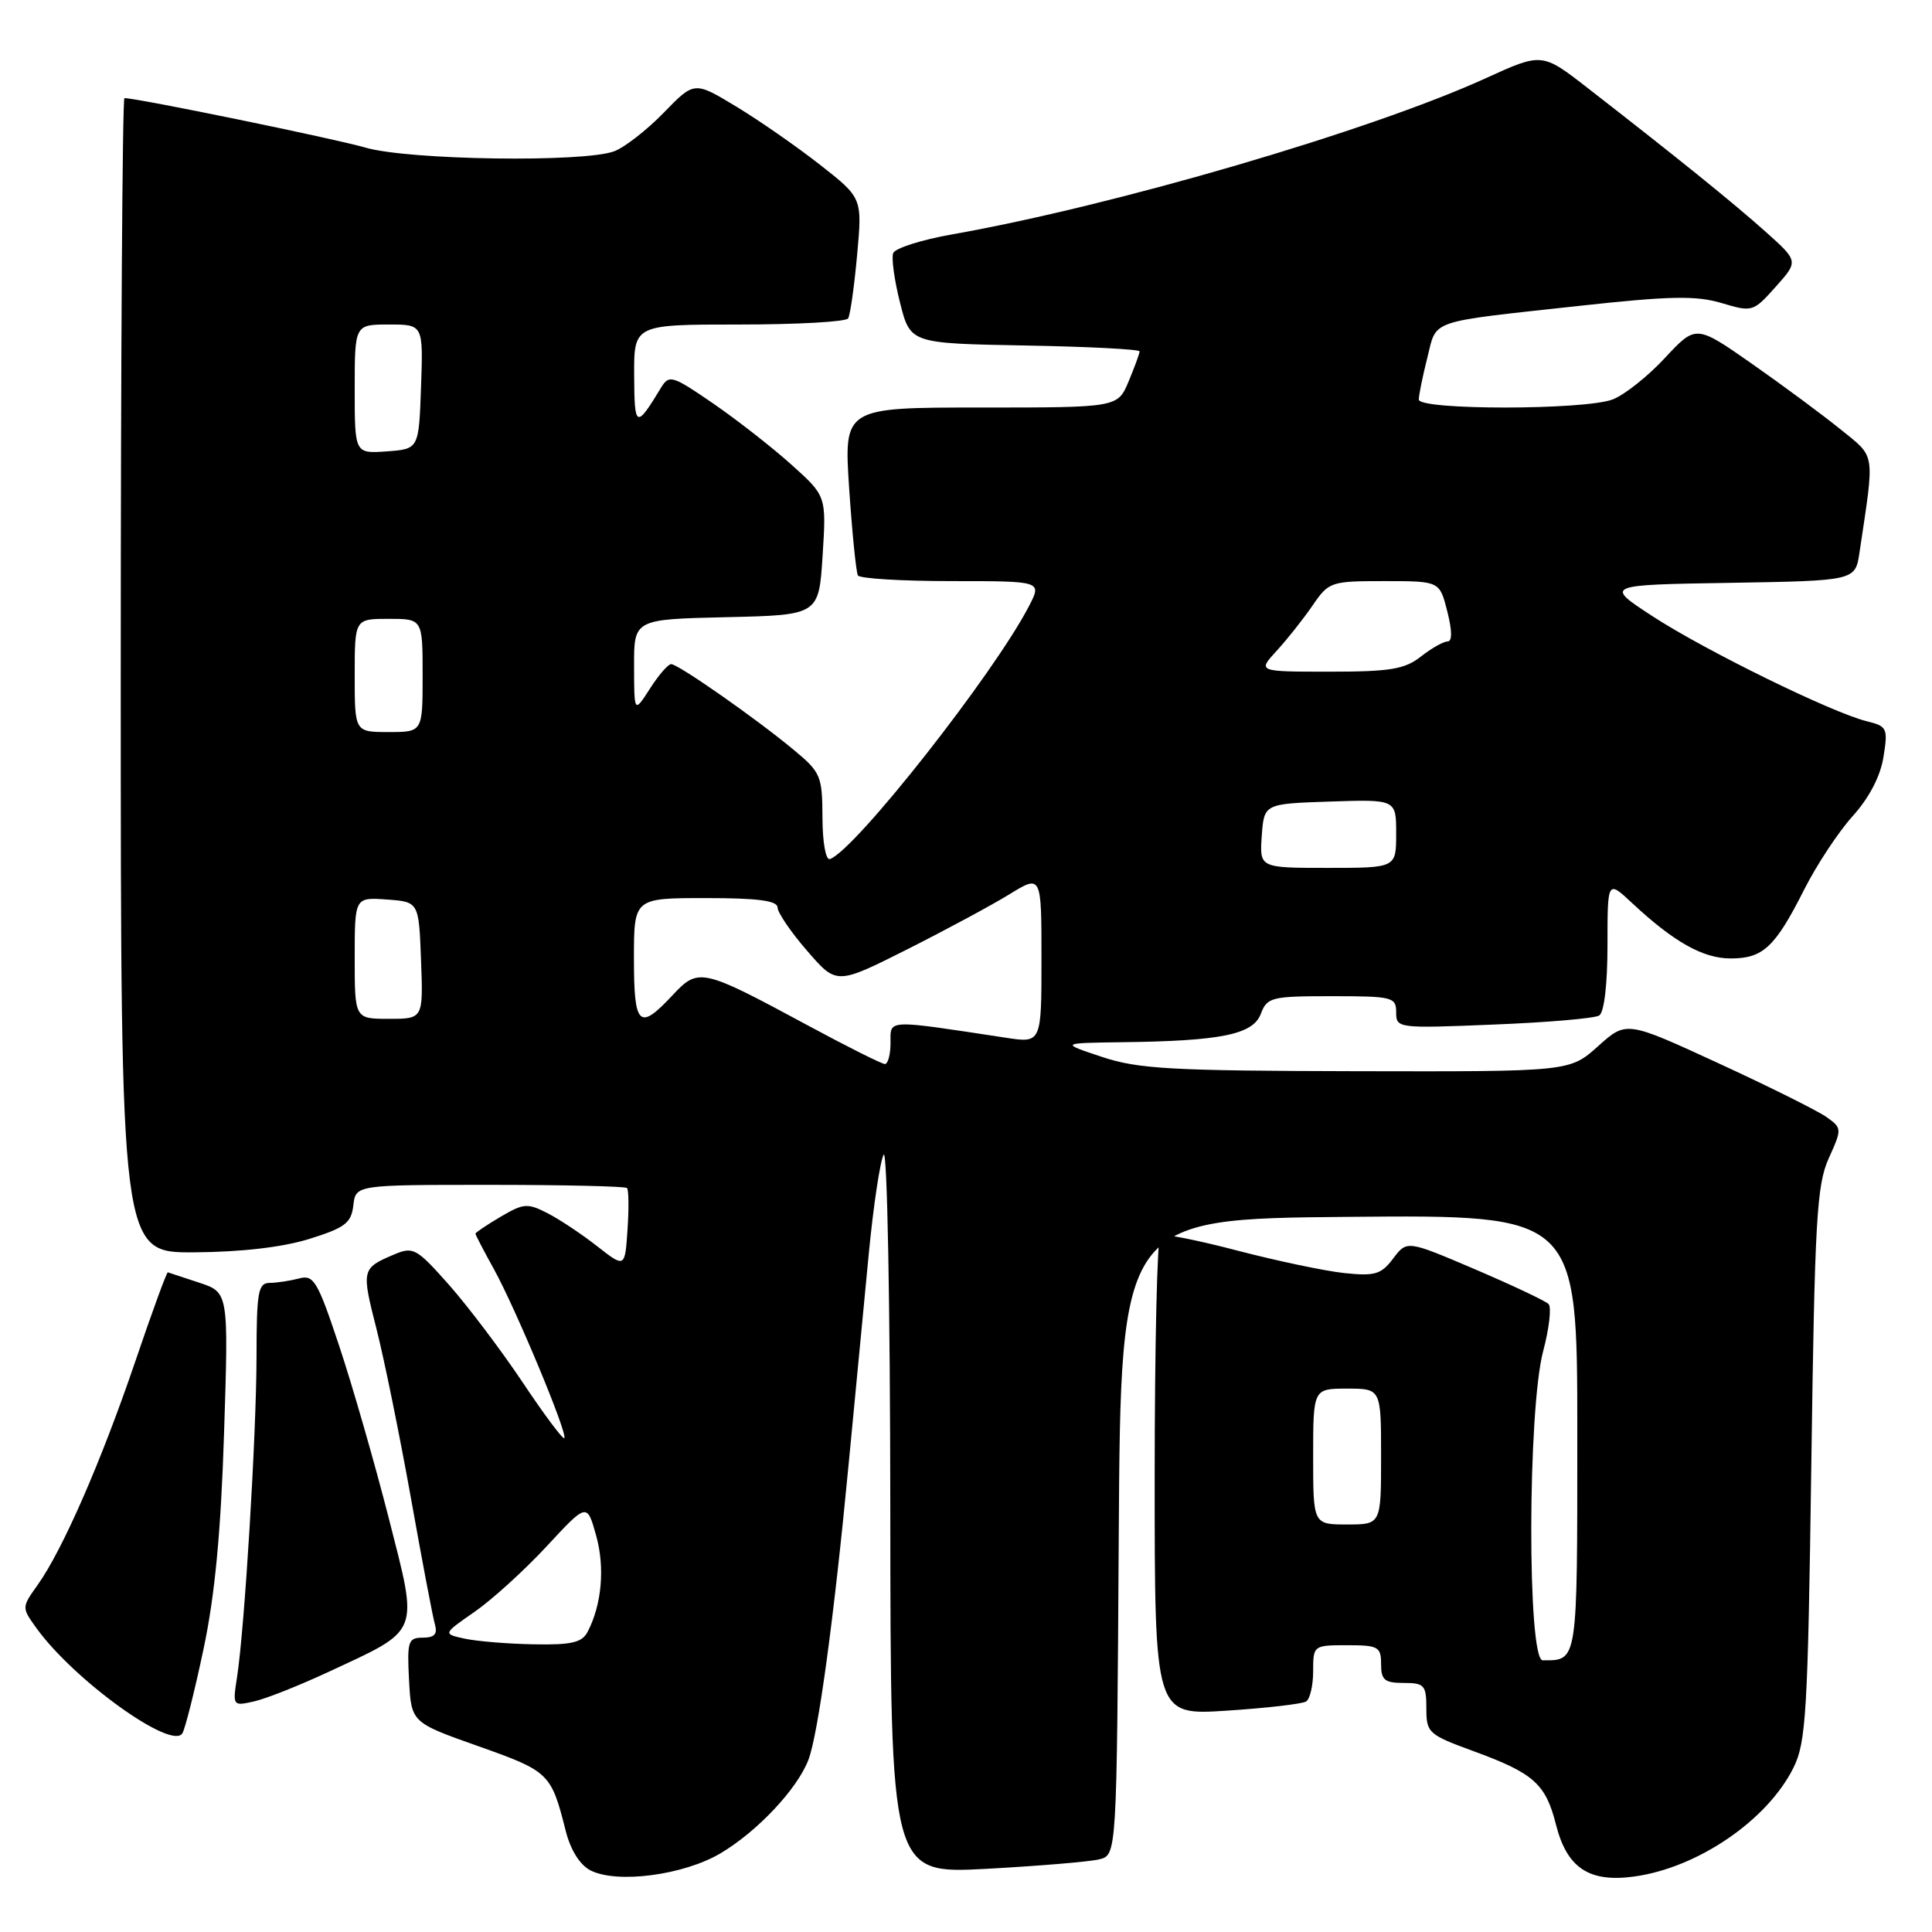 <?xml version="1.0" encoding="UTF-8" standalone="no"?>
<!DOCTYPE svg PUBLIC "-//W3C//DTD SVG 1.1//EN" "http://www.w3.org/Graphics/SVG/1.1/DTD/svg11.dtd" >
<svg xmlns="http://www.w3.org/2000/svg" xmlns:xlink="http://www.w3.org/1999/xlink" version="1.1" viewBox="0 0 256 256">
 <g >
 <path fill="currentColor"
d=" M 95.41 245.61 C 100.28 242.75 105.65 237.06 107.12 233.18 C 108.42 229.77 110.51 214.40 112.45 194.00 C 113.31 184.93 114.52 172.32 115.13 166.00 C 115.74 159.68 116.63 153.82 117.09 153.00 C 117.56 152.16 117.95 172.90 117.97 199.90 C 118.00 248.30 118.00 248.30 130.68 247.63 C 137.65 247.25 144.39 246.69 145.67 246.37 C 147.98 245.79 147.98 245.79 148.24 203.64 C 148.50 161.50 148.50 161.50 178.75 161.24 C 209.00 160.97 209.00 160.97 209.00 189.88 C 209.00 220.56 209.09 220.00 204.42 220.00 C 202.36 220.00 202.41 186.80 204.48 179.02 C 205.28 176.01 205.60 173.20 205.19 172.79 C 204.77 172.37 200.38 170.30 195.43 168.18 C 186.43 164.34 186.43 164.34 184.60 166.76 C 183.01 168.87 182.18 169.11 178.14 168.69 C 175.59 168.42 169.22 167.08 164.00 165.72 C 158.78 164.35 154.16 163.43 153.75 163.68 C 153.34 163.92 153.00 178.33 153.00 195.71 C 153.00 227.30 153.00 227.30 162.56 226.67 C 167.82 226.33 172.54 225.78 173.06 225.46 C 173.58 225.14 174.00 223.33 174.00 221.44 C 174.00 218.03 174.04 218.00 178.50 218.00 C 182.63 218.00 183.00 218.20 183.00 220.50 C 183.00 222.61 183.47 223.00 186.00 223.00 C 188.74 223.00 189.00 223.29 189.00 226.38 C 189.00 229.61 189.27 229.85 195.25 232.04 C 203.22 234.95 204.81 236.37 206.17 241.75 C 207.62 247.51 210.55 249.47 216.53 248.65 C 224.95 247.50 234.18 241.20 237.64 234.24 C 239.32 230.86 239.55 226.96 240.01 194.00 C 240.46 161.70 240.72 157.04 242.31 153.50 C 244.09 149.56 244.08 149.48 242.00 148.00 C 240.84 147.18 234.40 143.97 227.69 140.88 C 215.50 135.26 215.50 135.26 211.75 138.63 C 207.99 142.00 207.99 142.00 179.75 141.94 C 155.11 141.89 150.80 141.64 146.00 140.04 C 140.50 138.21 140.50 138.21 148.61 138.10 C 161.82 137.94 166.02 137.08 167.06 134.35 C 167.90 132.14 168.44 132.00 176.48 132.00 C 184.52 132.00 185.00 132.12 185.00 134.14 C 185.00 136.25 185.22 136.28 197.90 135.76 C 205.00 135.48 211.30 134.94 211.90 134.56 C 212.56 134.15 213.00 130.45 213.00 125.24 C 213.00 116.61 213.00 116.61 216.25 119.65 C 221.80 124.83 225.66 127.00 229.33 127.00 C 233.62 127.00 235.21 125.51 239.07 117.86 C 240.72 114.60 243.60 110.23 245.49 108.14 C 247.67 105.72 249.16 102.88 249.57 100.31 C 250.18 96.49 250.06 96.23 247.36 95.57 C 242.74 94.43 226.03 86.24 219.04 81.70 C 212.59 77.50 212.59 77.50 229.21 77.23 C 245.83 76.95 245.83 76.95 246.39 73.23 C 248.42 59.63 248.59 60.72 243.84 56.86 C 241.45 54.93 236.17 51.02 232.11 48.18 C 224.72 43.02 224.72 43.02 220.60 47.44 C 218.34 49.88 215.22 52.35 213.68 52.93 C 209.95 54.35 188.00 54.36 188.00 52.94 C 188.00 52.36 188.50 49.88 189.12 47.43 C 190.42 42.26 188.99 42.75 209.25 40.53 C 221.32 39.21 224.75 39.15 228.13 40.16 C 232.19 41.37 232.31 41.34 235.29 38.00 C 238.32 34.61 238.32 34.61 233.91 30.67 C 229.57 26.80 222.42 21.02 210.41 11.69 C 204.33 6.96 204.33 6.96 196.84 10.38 C 181.53 17.35 147.70 27.25 126.15 31.06 C 122.11 31.77 118.60 32.89 118.35 33.54 C 118.10 34.19 118.51 37.15 119.26 40.11 C 120.62 45.50 120.62 45.50 135.81 45.78 C 144.17 45.93 151.00 46.28 151.00 46.56 C 151.00 46.84 150.35 48.62 149.55 50.53 C 148.10 54.00 148.10 54.00 129.95 54.00 C 111.81 54.00 111.81 54.00 112.52 64.75 C 112.92 70.66 113.44 75.84 113.68 76.25 C 113.92 76.66 119.50 77.00 126.08 77.00 C 138.05 77.00 138.05 77.00 136.38 80.25 C 131.78 89.19 113.30 112.68 109.97 113.83 C 109.42 114.02 108.99 111.64 108.98 108.33 C 108.96 102.81 108.76 102.33 105.16 99.35 C 100.17 95.20 89.87 88.00 88.93 88.00 C 88.53 88.00 87.26 89.46 86.12 91.25 C 84.03 94.50 84.03 94.50 84.02 88.28 C 84.00 82.06 84.00 82.06 96.25 81.78 C 108.50 81.50 108.50 81.50 109.00 73.62 C 109.50 65.73 109.50 65.73 104.87 61.57 C 102.32 59.28 97.65 55.63 94.48 53.45 C 89.11 49.76 88.66 49.62 87.61 51.34 C 84.28 56.84 84.06 56.75 84.03 49.75 C 84.00 43.00 84.00 43.00 97.94 43.00 C 105.61 43.00 112.11 42.64 112.38 42.19 C 112.66 41.75 113.19 37.97 113.57 33.81 C 114.26 26.23 114.26 26.23 108.69 21.86 C 105.63 19.46 100.63 15.98 97.57 14.13 C 92.00 10.76 92.00 10.76 87.96 14.92 C 85.74 17.21 82.79 19.51 81.40 20.04 C 77.40 21.56 54.12 21.22 48.43 19.56 C 44.38 18.38 18.20 13.00 16.49 13.00 C 16.22 13.00 16.00 47.42 16.00 89.50 C 16.00 166.00 16.00 166.00 25.75 165.94 C 32.01 165.90 37.47 165.26 41.00 164.16 C 45.73 162.68 46.54 162.06 46.82 159.72 C 47.13 157.00 47.13 157.00 64.90 157.00 C 74.67 157.00 82.85 157.19 83.08 157.42 C 83.31 157.65 83.34 160.12 83.15 162.92 C 82.81 168.01 82.81 168.01 79.15 165.15 C 77.14 163.57 74.19 161.60 72.58 160.77 C 69.90 159.39 69.39 159.43 66.33 161.23 C 64.50 162.31 63.00 163.32 63.00 163.47 C 63.00 163.62 64.09 165.72 65.42 168.12 C 68.32 173.36 75.28 190.05 74.77 190.56 C 74.58 190.75 72.11 187.45 69.28 183.21 C 66.45 178.97 62.06 173.16 59.53 170.29 C 55.18 165.38 54.76 165.15 52.21 166.23 C 47.92 168.05 47.88 168.22 49.88 176.06 C 50.92 180.15 52.97 190.25 54.45 198.50 C 55.92 206.75 57.35 214.29 57.63 215.25 C 58.00 216.52 57.56 217.00 56.02 217.00 C 54.08 217.00 53.93 217.47 54.20 222.62 C 54.50 228.24 54.50 228.24 63.41 231.39 C 72.78 234.71 73.03 234.95 74.96 242.60 C 75.61 245.16 76.84 247.12 78.25 247.84 C 81.74 249.62 90.51 248.48 95.41 245.61 Z  M 26.98 218.45 C 28.47 211.42 29.27 203.04 29.69 189.88 C 30.29 171.25 30.29 171.25 26.39 169.96 C 24.25 169.26 22.38 168.64 22.24 168.59 C 22.09 168.54 20.13 173.90 17.89 180.50 C 13.40 193.68 8.29 205.38 4.99 210.01 C 2.86 213.00 2.86 213.00 4.84 215.75 C 9.82 222.66 22.85 232.02 24.18 229.65 C 24.56 228.96 25.83 223.92 26.98 218.45 Z  M 43.50 221.55 C 55.82 215.81 55.47 216.71 51.52 201.19 C 49.65 193.88 46.70 183.60 44.95 178.36 C 42.08 169.73 41.57 168.88 39.64 169.40 C 38.46 169.71 36.71 169.98 35.75 169.99 C 34.20 170.00 34.00 171.14 33.99 179.75 C 33.98 190.02 32.41 215.86 31.40 222.29 C 30.82 226.04 30.85 226.08 33.65 225.45 C 35.22 225.10 39.65 223.34 43.50 221.55 Z  M 61.58 217.13 C 58.67 216.50 58.67 216.50 62.88 213.58 C 65.20 211.97 69.50 208.06 72.44 204.89 C 77.78 199.13 77.78 199.13 78.99 203.46 C 80.18 207.71 79.74 212.64 77.85 216.25 C 77.11 217.65 75.70 217.98 70.71 217.88 C 67.30 217.82 63.19 217.48 61.58 217.13 Z  M 174.00 193.00 C 174.00 184.00 174.00 184.00 178.50 184.00 C 183.00 184.00 183.00 184.00 183.00 193.00 C 183.00 202.00 183.00 202.00 178.50 202.00 C 174.00 202.00 174.00 202.00 174.00 193.00 Z  M 107.00 135.85 C 92.93 128.27 92.56 128.19 89.09 131.90 C 84.67 136.63 84.00 135.98 84.00 127.00 C 84.00 119.00 84.00 119.00 93.50 119.00 C 100.42 119.00 103.01 119.34 103.03 120.25 C 103.05 120.94 104.81 123.53 106.96 126.00 C 110.85 130.50 110.85 130.50 120.18 125.81 C 125.30 123.23 131.41 119.94 133.75 118.50 C 138.00 115.89 138.00 115.89 138.00 127.06 C 138.00 138.23 138.00 138.23 133.25 137.50 C 117.25 135.07 118.00 135.04 118.00 138.17 C 118.00 139.73 117.66 140.99 117.25 140.99 C 116.84 140.98 112.22 138.67 107.00 135.85 Z  M 47.00 126.94 C 47.00 118.89 47.00 118.89 51.25 119.19 C 55.50 119.50 55.50 119.50 55.79 127.25 C 56.08 135.00 56.08 135.00 51.54 135.00 C 47.00 135.00 47.00 135.00 47.00 126.94 Z  M 167.19 110.75 C 167.50 106.50 167.50 106.50 176.25 106.21 C 185.00 105.92 185.00 105.92 185.00 110.46 C 185.00 115.00 185.00 115.00 175.94 115.00 C 166.89 115.00 166.89 115.00 167.19 110.75 Z  M 47.00 89.50 C 47.00 82.00 47.00 82.00 51.50 82.00 C 56.00 82.00 56.00 82.00 56.00 89.50 C 56.00 97.00 56.00 97.00 51.50 97.00 C 47.00 97.00 47.00 97.00 47.00 89.50 Z  M 169.15 86.25 C 170.54 84.74 172.68 82.04 173.91 80.25 C 176.08 77.08 176.32 77.00 183.45 77.00 C 190.76 77.00 190.76 77.00 191.77 81.00 C 192.43 83.61 192.44 85.00 191.80 85.00 C 191.26 85.00 189.67 85.90 188.27 87.00 C 186.13 88.68 184.22 89.00 176.18 89.00 C 166.63 89.00 166.63 89.00 169.15 86.25 Z  M 47.00 51.56 C 47.00 43.00 47.00 43.00 51.54 43.00 C 56.08 43.00 56.08 43.00 55.79 51.25 C 55.50 59.50 55.50 59.50 51.25 59.81 C 47.00 60.11 47.00 60.11 47.00 51.56 Z "/>
</g>
</svg>